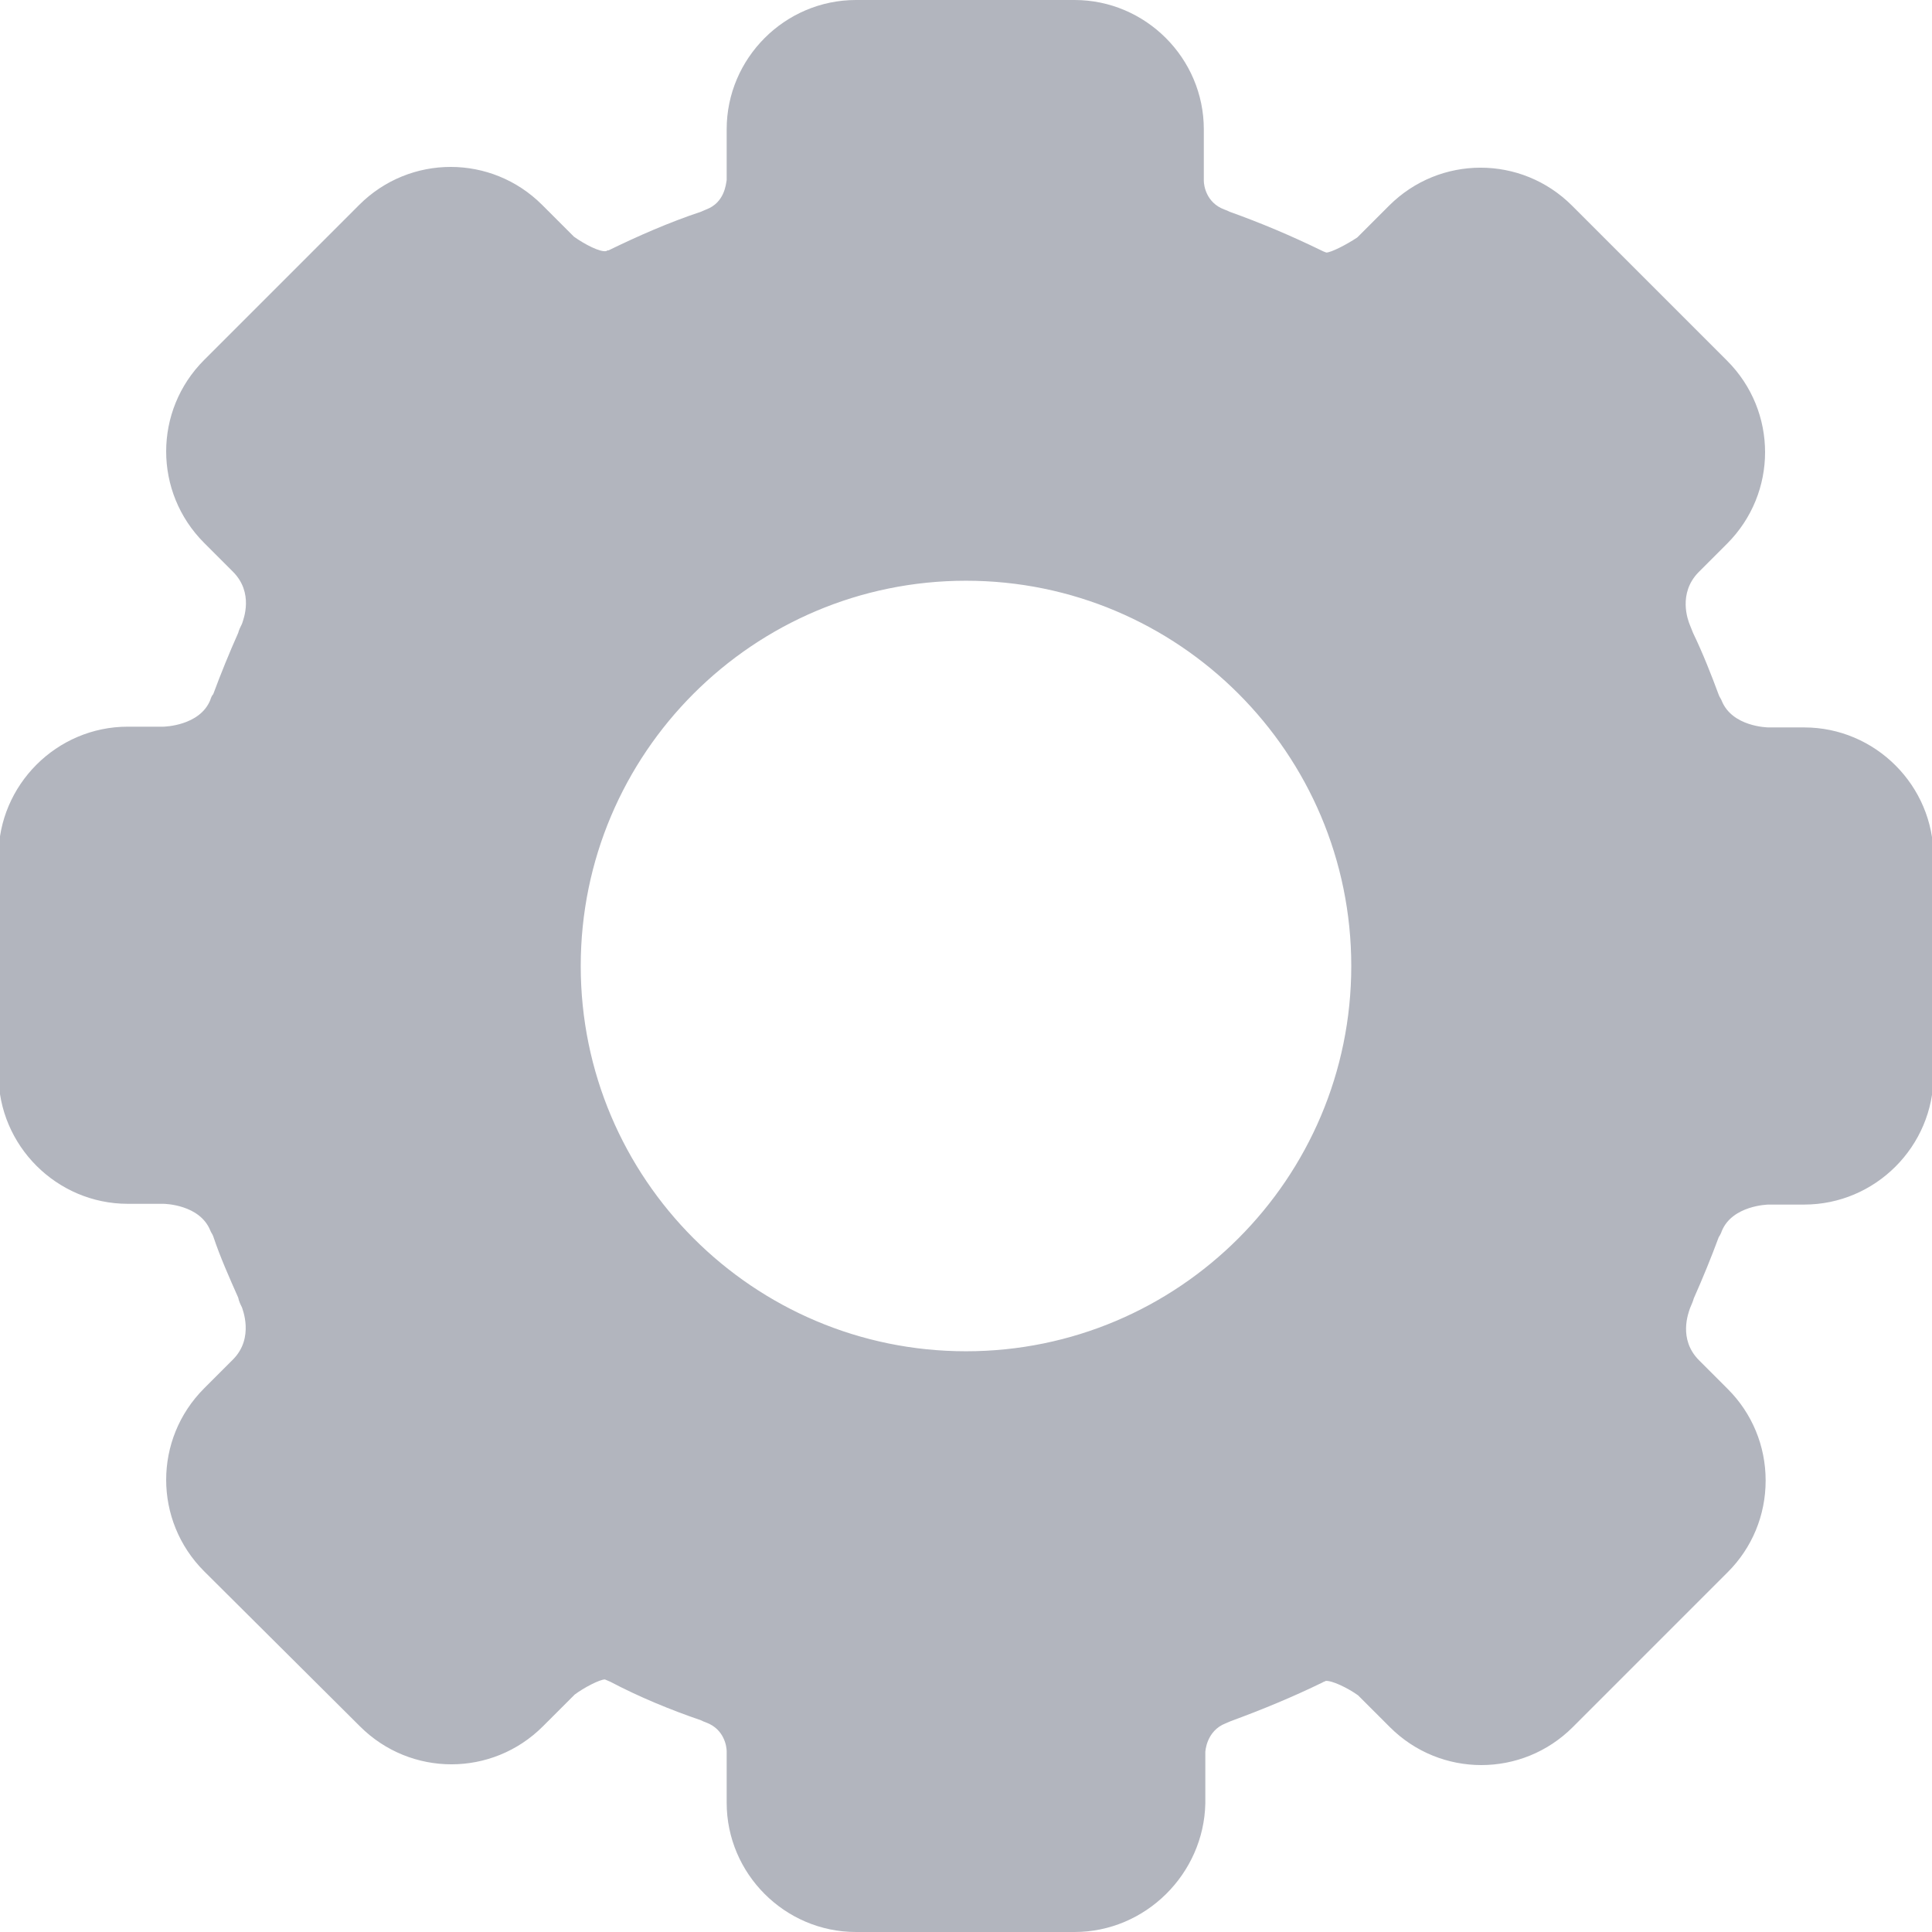 <?xml version="1.0" encoding="UTF-8" standalone="no"?><!-- Generator: Gravit.io --><svg xmlns="http://www.w3.org/2000/svg" xmlns:xlink="http://www.w3.org/1999/xlink" style="isolation:isolate" viewBox="0 0 256 256" width="256pt" height="256pt"><defs><clipPath id="_clipPath_4a1wQnsOaR5iYdBYVCqnTgBLeyTE5gxT"><rect width="256" height="256"/></clipPath></defs><g clip-path="url(#_clipPath_4a1wQnsOaR5iYdBYVCqnTgBLeyTE5gxT)"><rect width="256" height="256" style="fill:rgb(19,23,34)" fill-opacity="0"/><path d=" M 142.378 256 L 113.422 256 C 104.003 256 96.288 248.285 96.288 238.867 L 96.288 232.053 C 96.288 231.452 95.987 229.148 93.583 228.246 C 93.282 228.146 93.082 228.045 92.881 227.945 C 88.773 226.542 84.665 224.839 80.858 222.835 C 80.658 222.735 80.357 222.635 80.157 222.535 C 79.455 222.535 77.351 223.637 76.149 224.539 L 71.941 228.747 C 65.227 235.46 54.406 235.46 47.693 228.747 L 27.053 208.207 C 20.34 201.494 20.34 190.672 27.053 183.959 L 30.86 180.152 C 33.766 177.246 32.063 173.339 32.063 173.238 C 31.862 172.838 31.662 172.437 31.562 171.936 C 30.359 169.231 29.157 166.525 28.255 163.82 C 28.155 163.519 27.955 163.319 27.854 163.018 C 26.452 159.612 21.843 159.512 21.642 159.512 L 16.933 159.512 C 7.515 159.512 -0.2 151.796 -0.2 142.378 L -0.2 113.422 C -0.2 104.003 7.515 96.288 16.933 96.288 L 21.642 96.288 C 21.742 96.288 26.452 96.188 27.854 92.781 C 27.955 92.481 28.055 92.18 28.255 91.98 C 29.257 89.274 30.359 86.569 31.562 83.864 C 31.662 83.463 31.862 83.062 32.063 82.661 C 32.263 82.06 33.666 78.553 30.86 75.748 L 27.053 71.941 C 20.34 65.227 20.34 54.406 27.053 47.693 L 47.593 27.153 C 54.306 20.44 65.127 20.44 71.84 27.153 L 76.049 31.361 C 77.451 32.363 79.555 33.465 80.357 33.265 C 80.457 33.165 80.557 33.165 80.658 33.165 C 84.565 31.261 88.673 29.458 92.881 28.055 C 93.082 27.955 93.382 27.854 93.583 27.754 C 95.987 26.852 96.188 24.448 96.288 23.847 L 96.288 17.133 C 96.288 7.715 104.003 0 113.422 0 L 142.378 0 C 151.796 0 159.512 7.715 159.512 17.133 L 159.512 23.947 C 159.512 24.548 159.812 26.852 162.217 27.754 C 162.517 27.854 162.718 27.955 162.918 28.055 C 167.126 29.558 171.134 31.261 175.042 33.165 C 175.242 33.265 175.443 33.365 175.743 33.465 C 176.344 33.465 178.348 32.463 179.851 31.461 L 184.059 27.253 C 190.773 20.54 201.594 20.54 208.307 27.253 L 228.847 47.793 C 235.56 54.506 235.56 65.328 228.847 72.041 L 225.04 75.848 C 222.334 78.654 223.637 82.16 223.937 82.862 C 224.038 83.162 224.238 83.563 224.338 83.864 C 225.641 86.569 226.743 89.375 227.745 92.08 C 227.845 92.38 228.045 92.581 228.146 92.881 C 229.548 96.288 234.157 96.388 234.358 96.388 L 239.067 96.388 C 248.485 96.388 256.2 104.103 256.2 113.522 L 256.2 142.478 C 256.2 151.897 248.485 159.612 239.067 159.612 L 234.358 159.612 C 234.258 159.612 229.548 159.712 228.146 163.119 C 228.053 163.404 227.918 163.674 227.745 163.92 C 226.743 166.625 225.641 169.331 224.438 172.036 C 224.338 172.437 224.138 172.838 223.937 173.339 C 223.737 173.94 222.334 177.447 225.14 180.252 L 228.947 184.059 C 232.153 187.266 233.957 191.574 233.957 196.183 C 233.957 200.792 232.153 205.101 228.947 208.307 L 208.407 228.847 C 201.694 235.56 190.873 235.56 184.16 228.847 L 179.951 224.639 C 178.549 223.637 176.445 222.635 175.643 222.735 C 175.543 222.835 175.342 222.835 175.242 222.935 C 171.335 224.839 167.227 226.542 163.119 228.045 C 162.918 228.146 162.618 228.246 162.417 228.346 C 159.812 229.348 159.712 232.153 159.712 232.153 L 159.712 238.967 C 159.512 248.285 151.796 256 142.378 256 L 142.378 256 Z  M 76.95 128 C 76.95 99.825 99.825 76.95 128 76.95 C 156.175 76.95 179.05 99.825 179.05 128 C 179.05 156.175 156.175 179.05 128 179.05 C 99.825 179.05 76.95 156.175 76.95 128 Z " fill-rule="evenodd" fill="rgb(178,181,190)"/></g></svg>